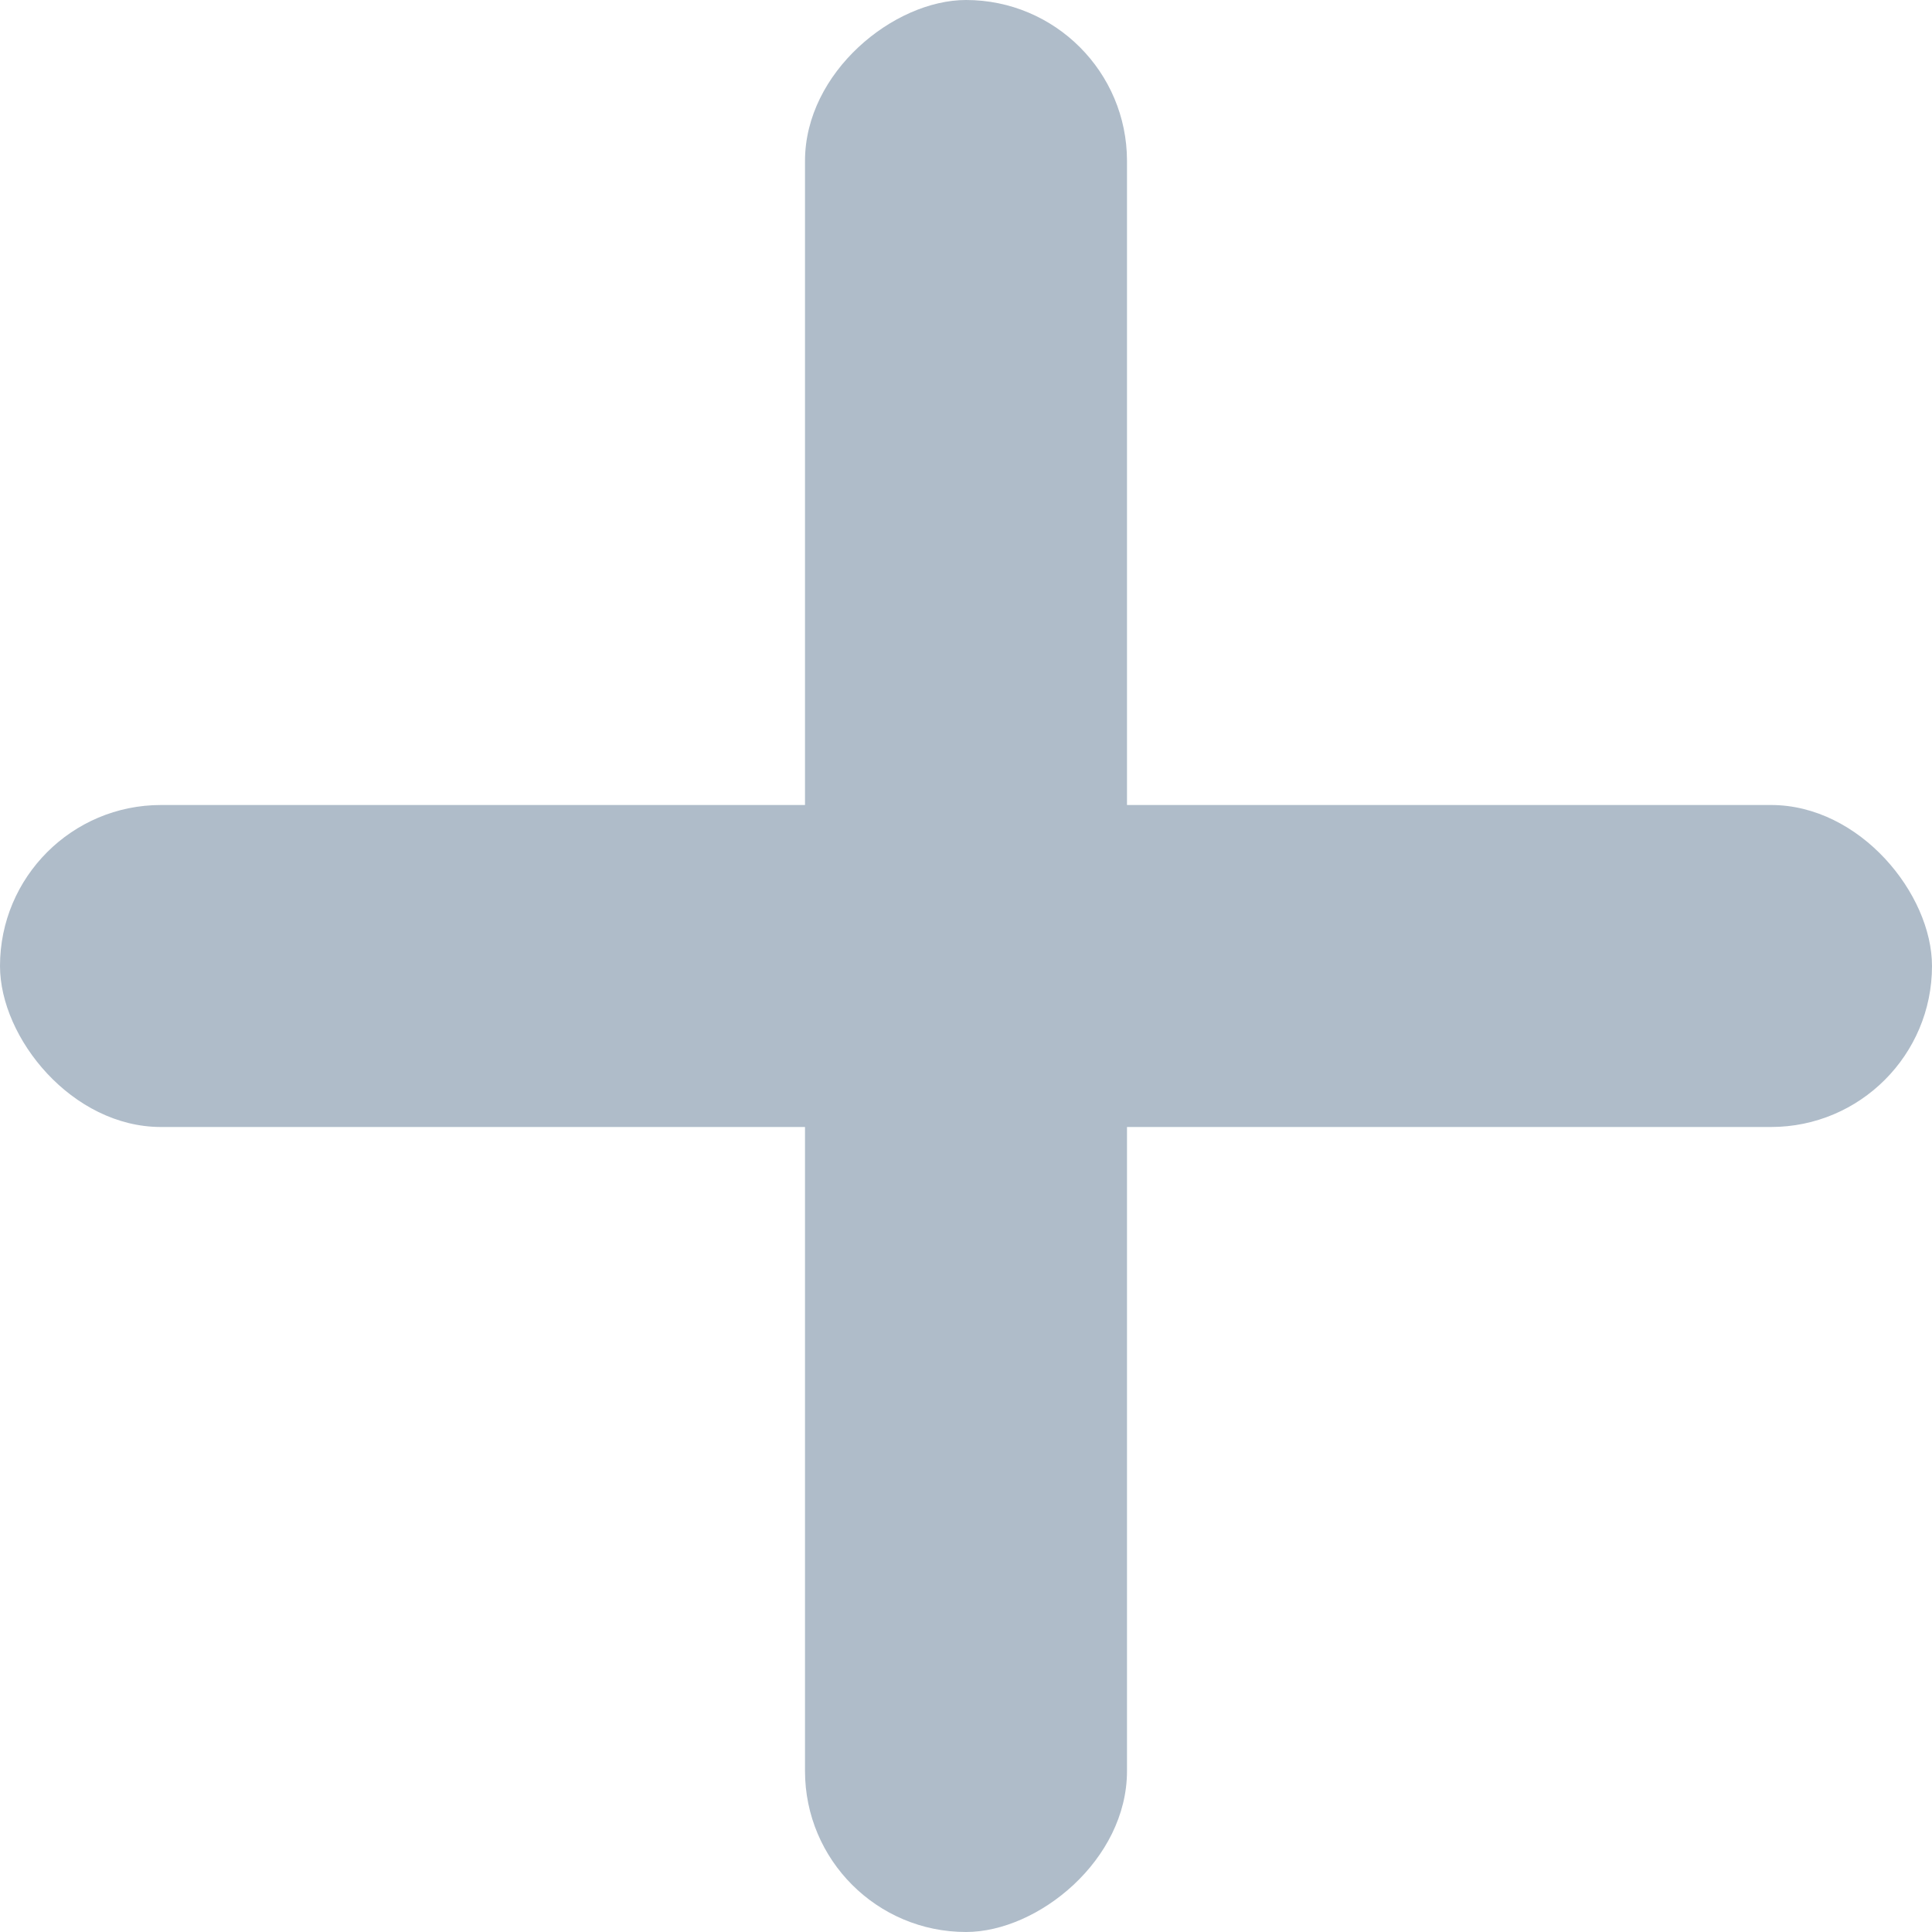 <svg width="24" height="24" viewBox="0 0 24 24" fill="none" xmlns="http://www.w3.org/2000/svg">
<g clip-path="url(#clip0_104_7426)">
<rect y="10" width="24" height="4" rx="2" fill="#AFBCC9"/>
<rect x="14" width="24" height="4" rx="2" transform="rotate(90 14 0)" fill="#AFBCC9"/>
</g>
<defs>
<clipPath id="clip0_104_7426">
<rect width="24" height="24" fill="white" transform="translate(0 0.002)"/>
</clipPath>
</defs>
</svg>
